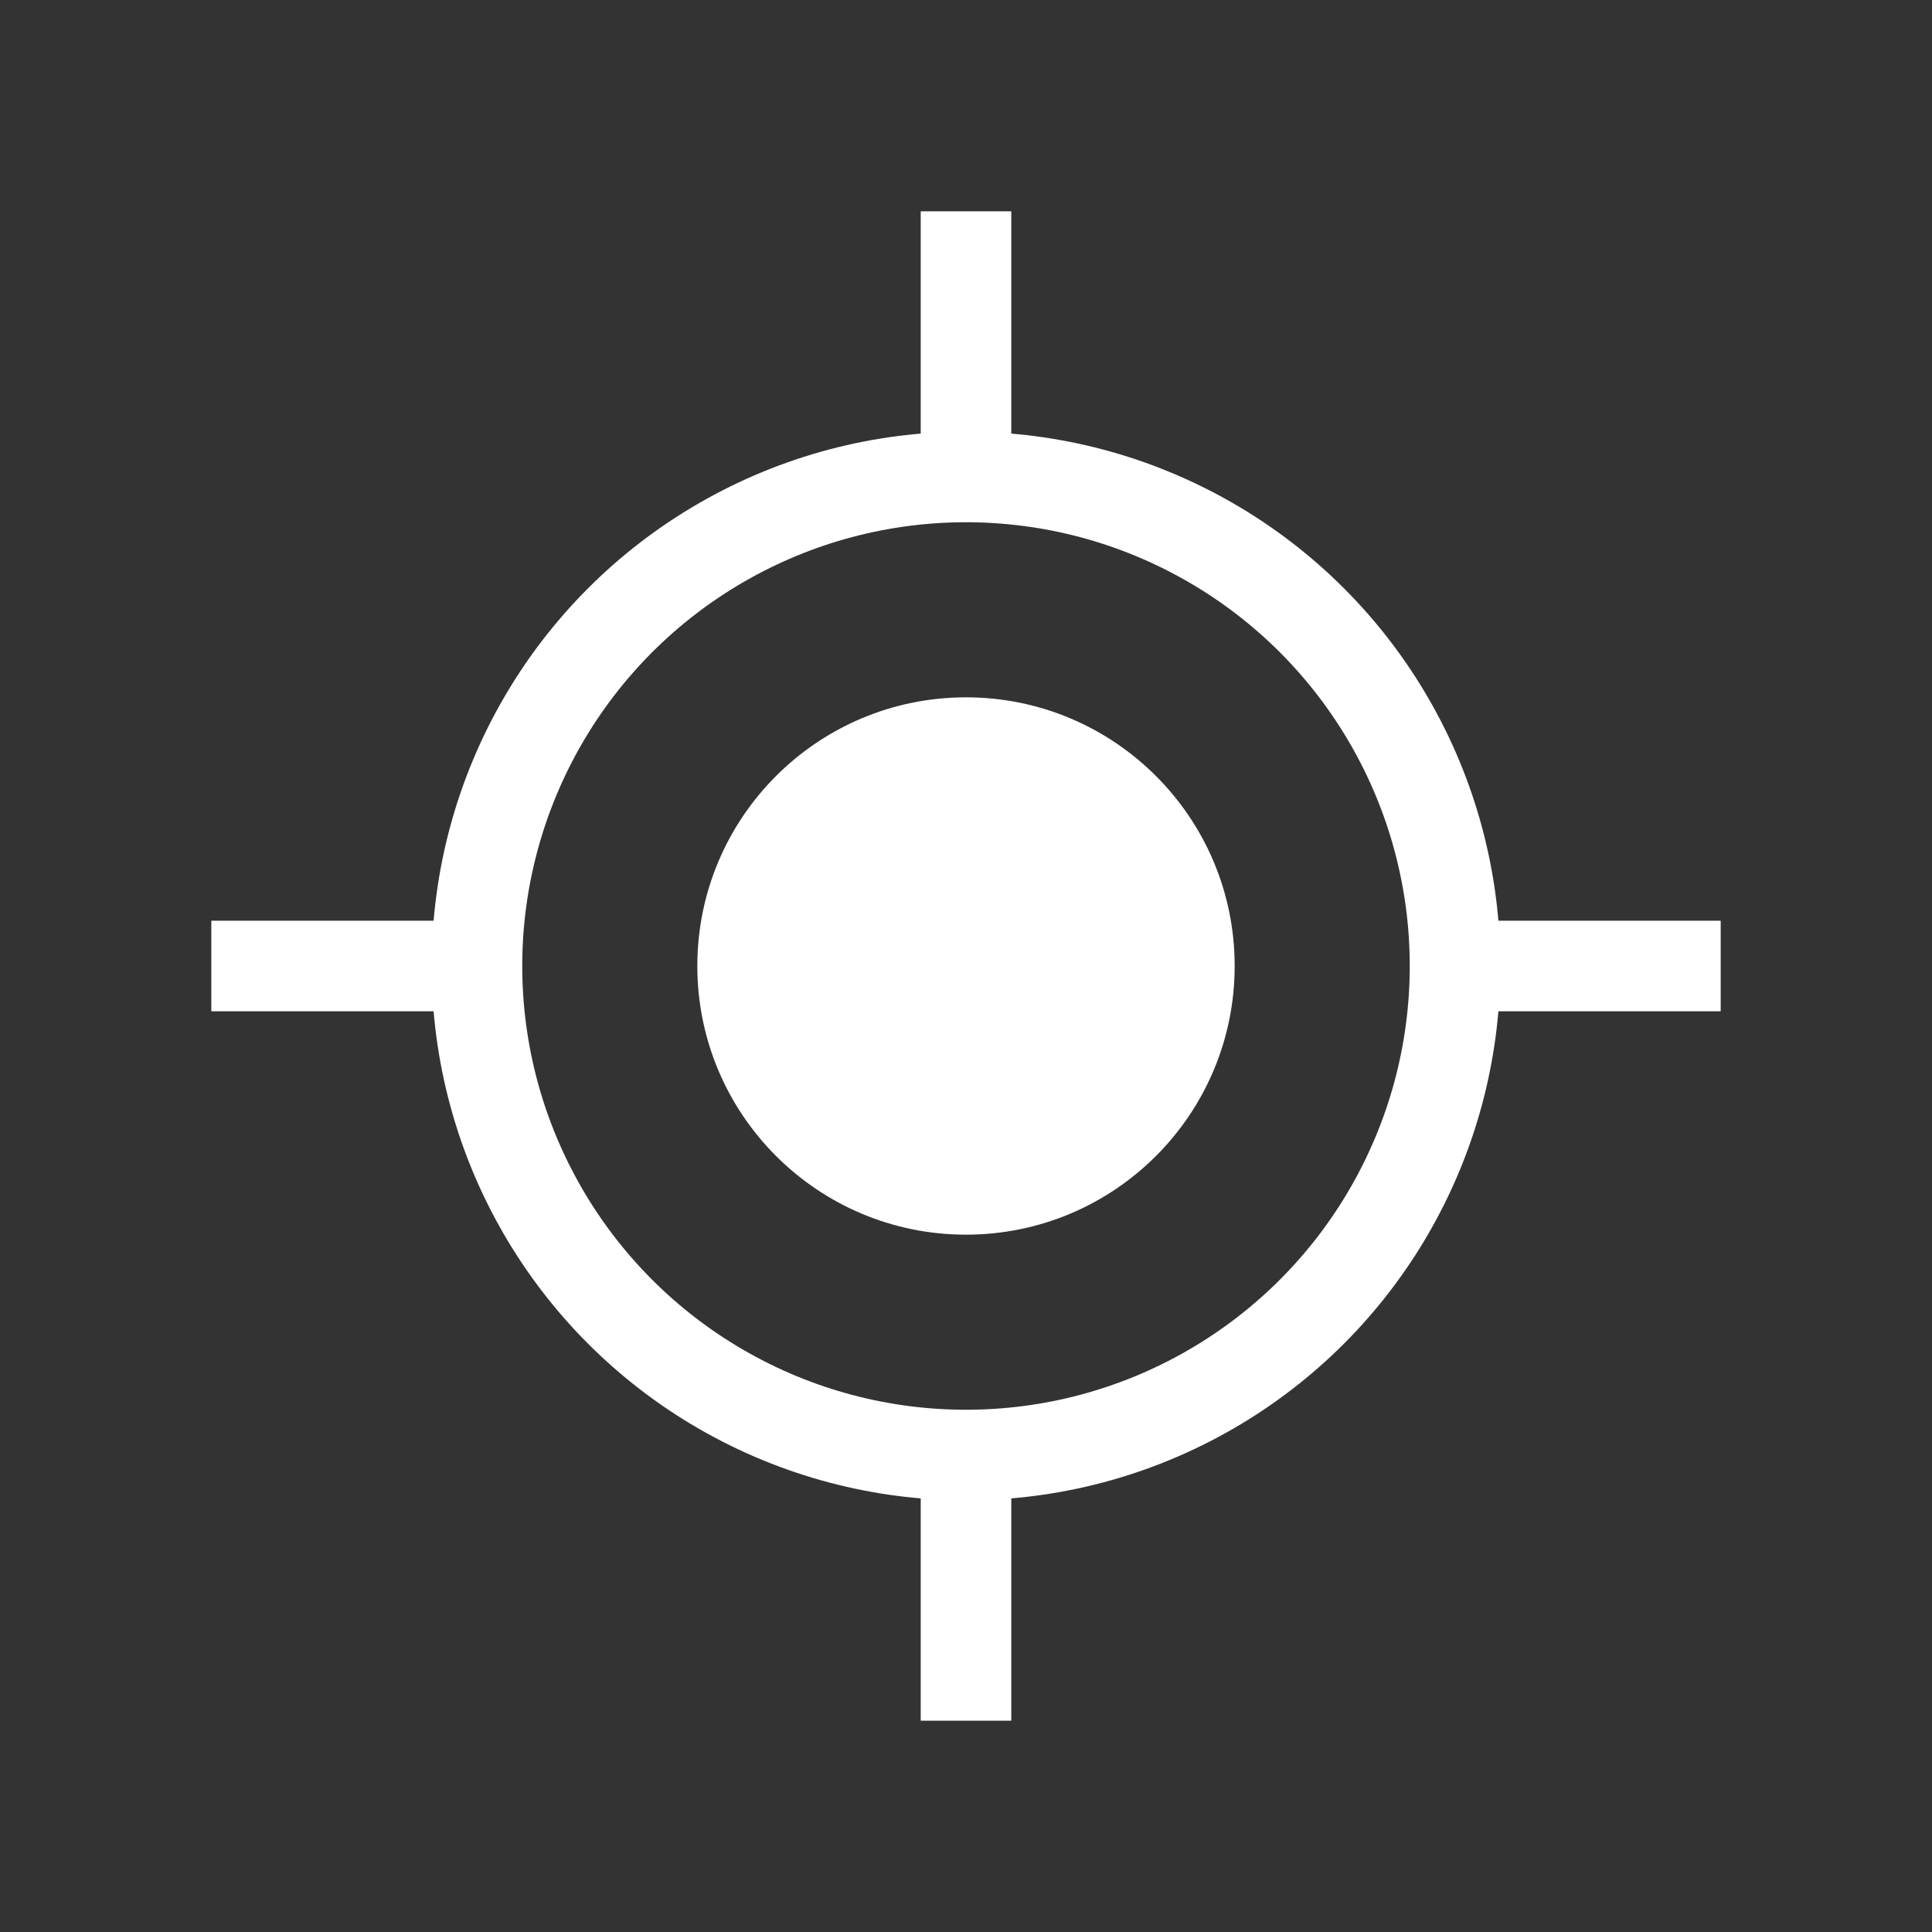 <?xml version="1.0" encoding="utf-8"?>
<!-- Generator: Adobe Illustrator 24.3.0, SVG Export Plug-In . SVG Version: 6.00 Build 0)  -->
<svg version="1.1" id="Layer_1" xmlns="http://www.w3.org/2000/svg" xmlns:xlink="http://www.w3.org/1999/xlink" x="0px" y="0px"
	 viewBox="0 0 64 64" style="enable-background:new 0 0 64 64;" xml:space="preserve">
<rect x="0" y="0" width="64" height="64" fill="#333333" stroke="none"/>
<style type="text/css">
	.st0{fill:#FFFFFF;}
	.st1{fill:none;stroke:#FFFFFF;stroke-width:3;}
</style>
<g>
	<circle class="st0" cx="32" cy="32" r="8.9"/>
	<circle class="st1" cx="32" cy="32" r="16.2"/>
	<g>
		<g>
			<line class="st1" x1="57" y1="32" x2="48.1" y2="32"/>
			<line class="st1" x1="15.9" y1="32" x2="7" y2="32"/>
		</g>
		<g>
			<line class="st1" x1="32" y1="7" x2="32" y2="15.9"/>
			<line class="st1" x1="32" y1="48.1" x2="32" y2="57"/>
		</g>
	</g>
</g>
</svg>
